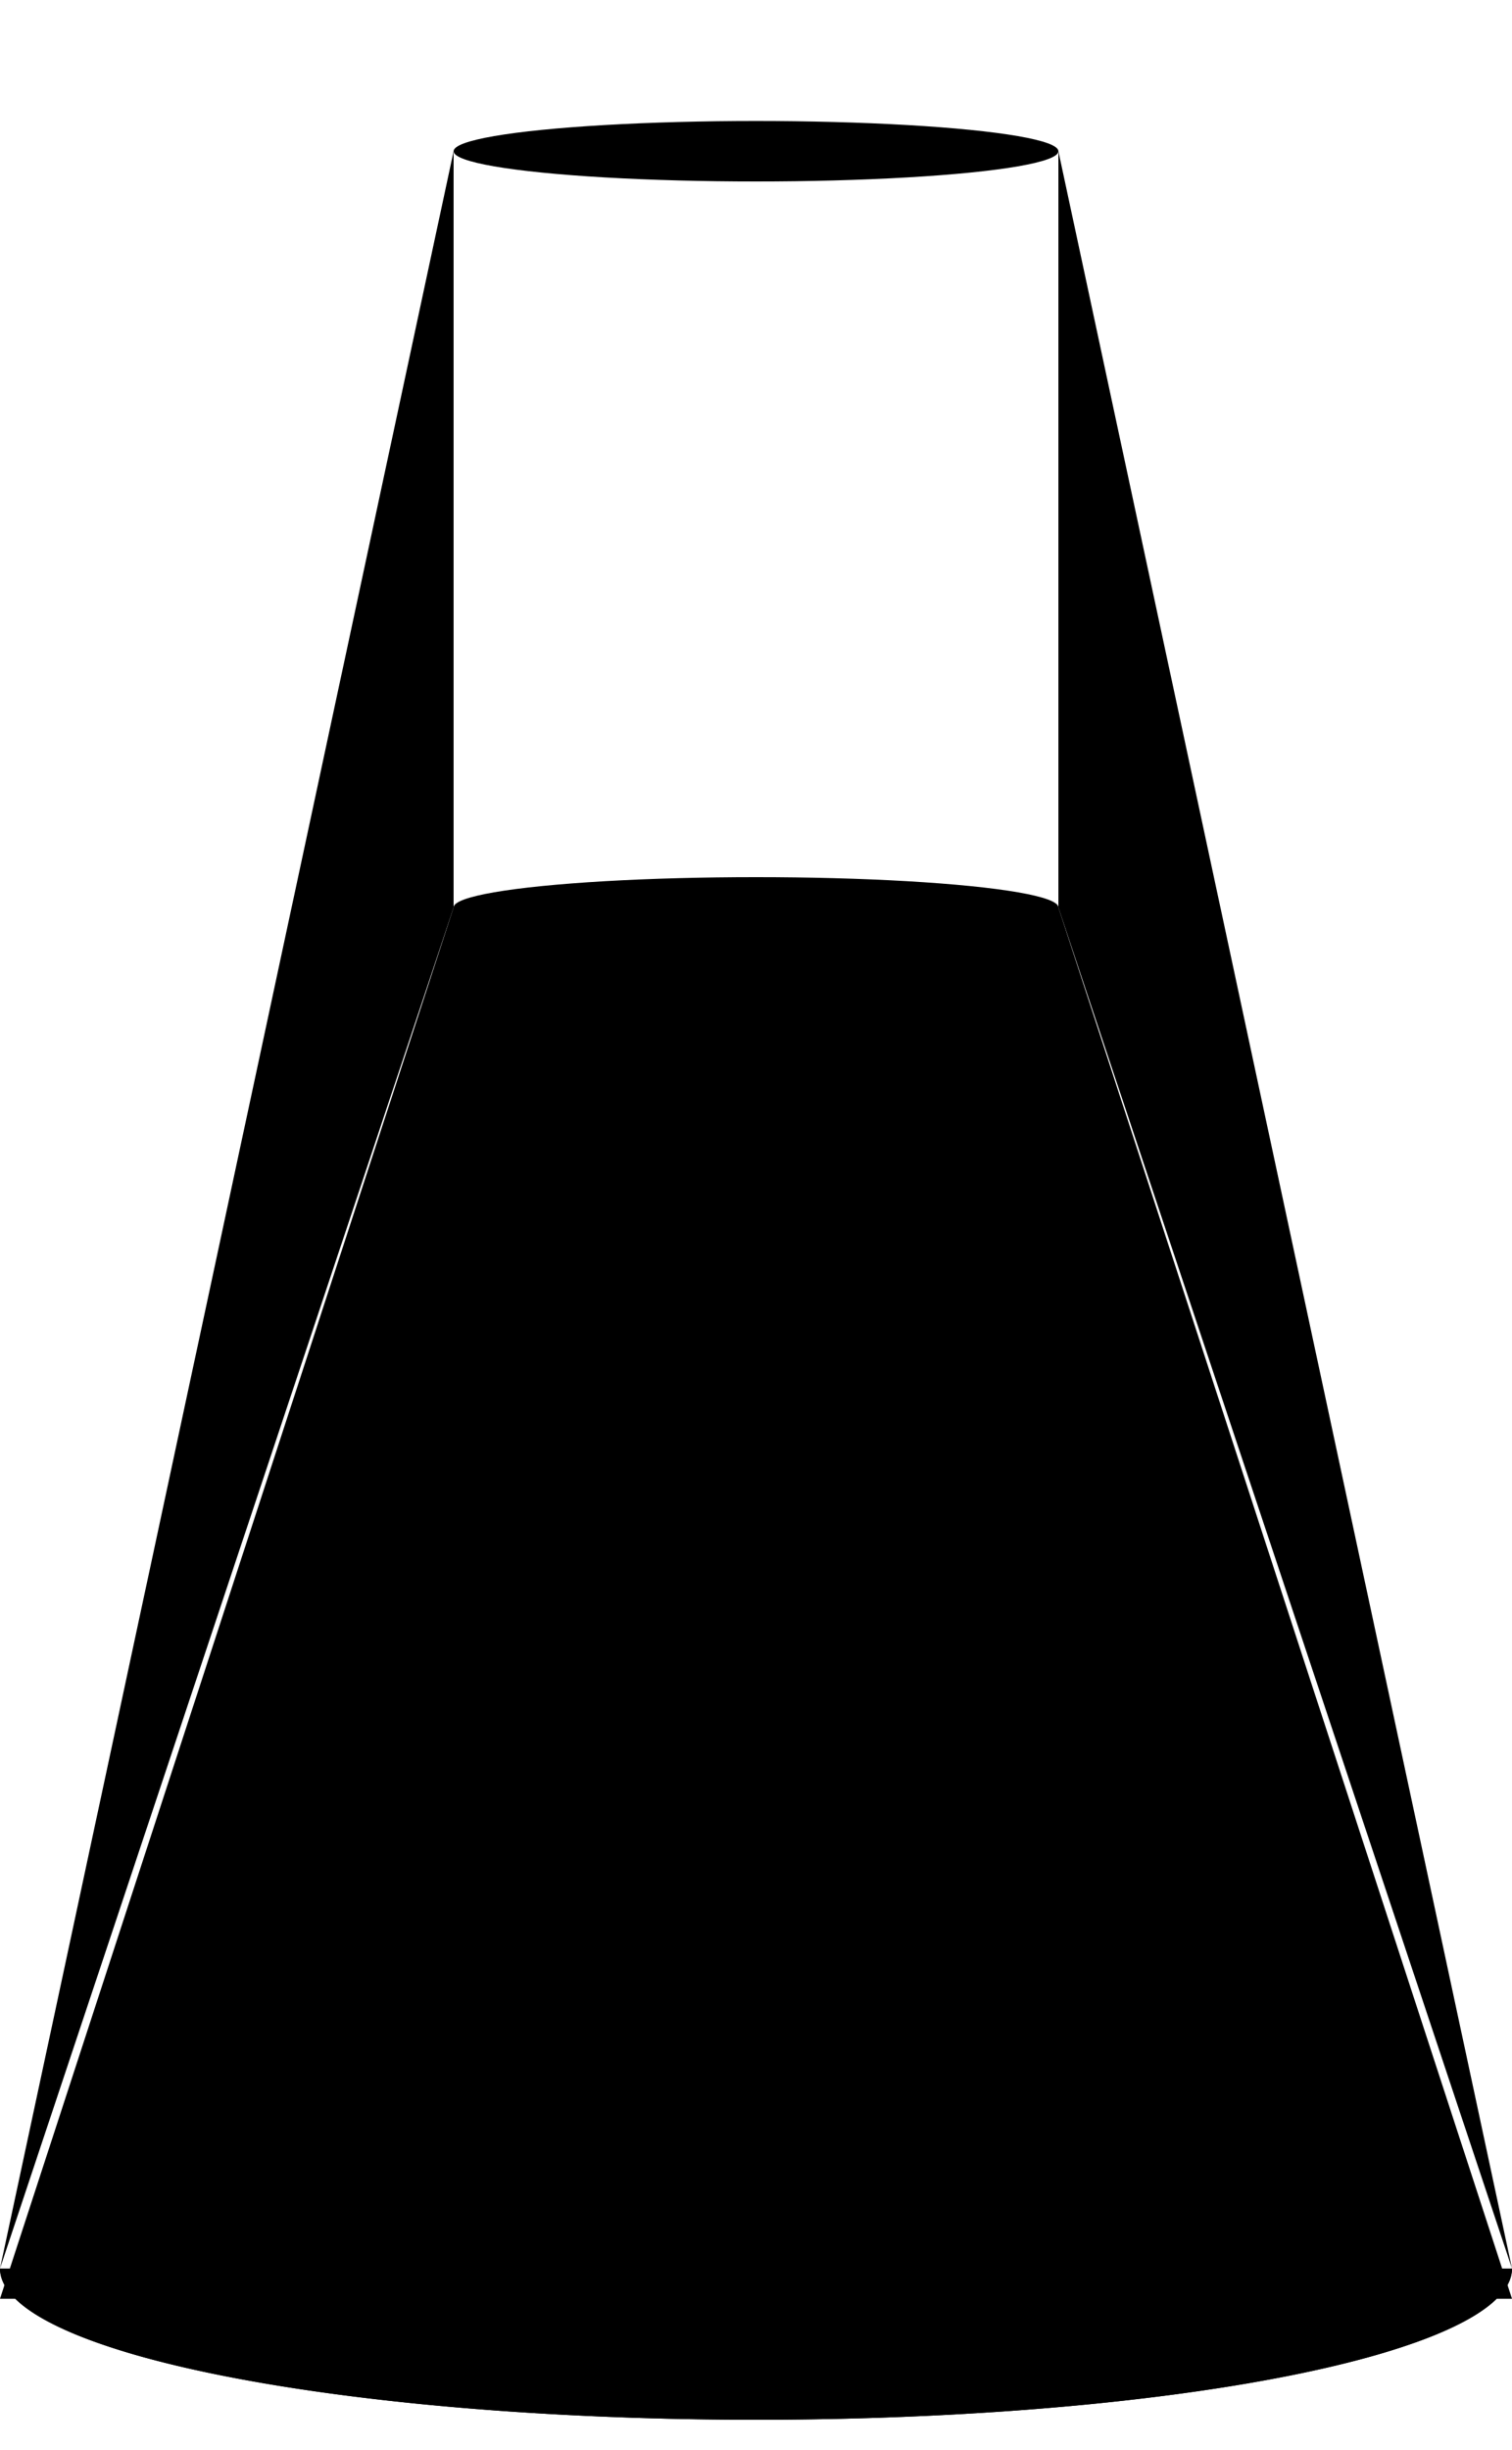 <?xml version="1.0" encoding="UTF-8" standalone="no"?>
<svg xmlns:svg="http://www.w3.org/2000/svg" xmlns="http://www.w3.org/2000/svg"
   viewBox="25 5 50 81" version="1.1" class="flask-svg">
   <g class="flask-g">
      <path class="flask-liquid flask-liquid-poly" d="M 40,35 L 25,81 75,81 60,35 Z" />
      <path class="flask-liquid flask-bottom-liquid" d="m 25,80 a 25,5 0 0 0 50,0" />
      <ellipse class="flask-liquid flask-liquid-ellipse" cx="50" cy="35" rx="10" ry="1" />
      <path class="flask-line flask-left-wall" d="M 40,10 V 35 L 25,80" />
      <path class="flask-line flask-right-wall" d="m 60,10 V 35 L 75,80" />
      <ellipse class="flask-line flask-top-ellipse" ry="1" rx="10" cy="10" cx="50" />
      <path class="flask-line flask-bottom-outline" d="m 25,80 A 25 5 0 0 0 75,80" />
   </g>
</svg>